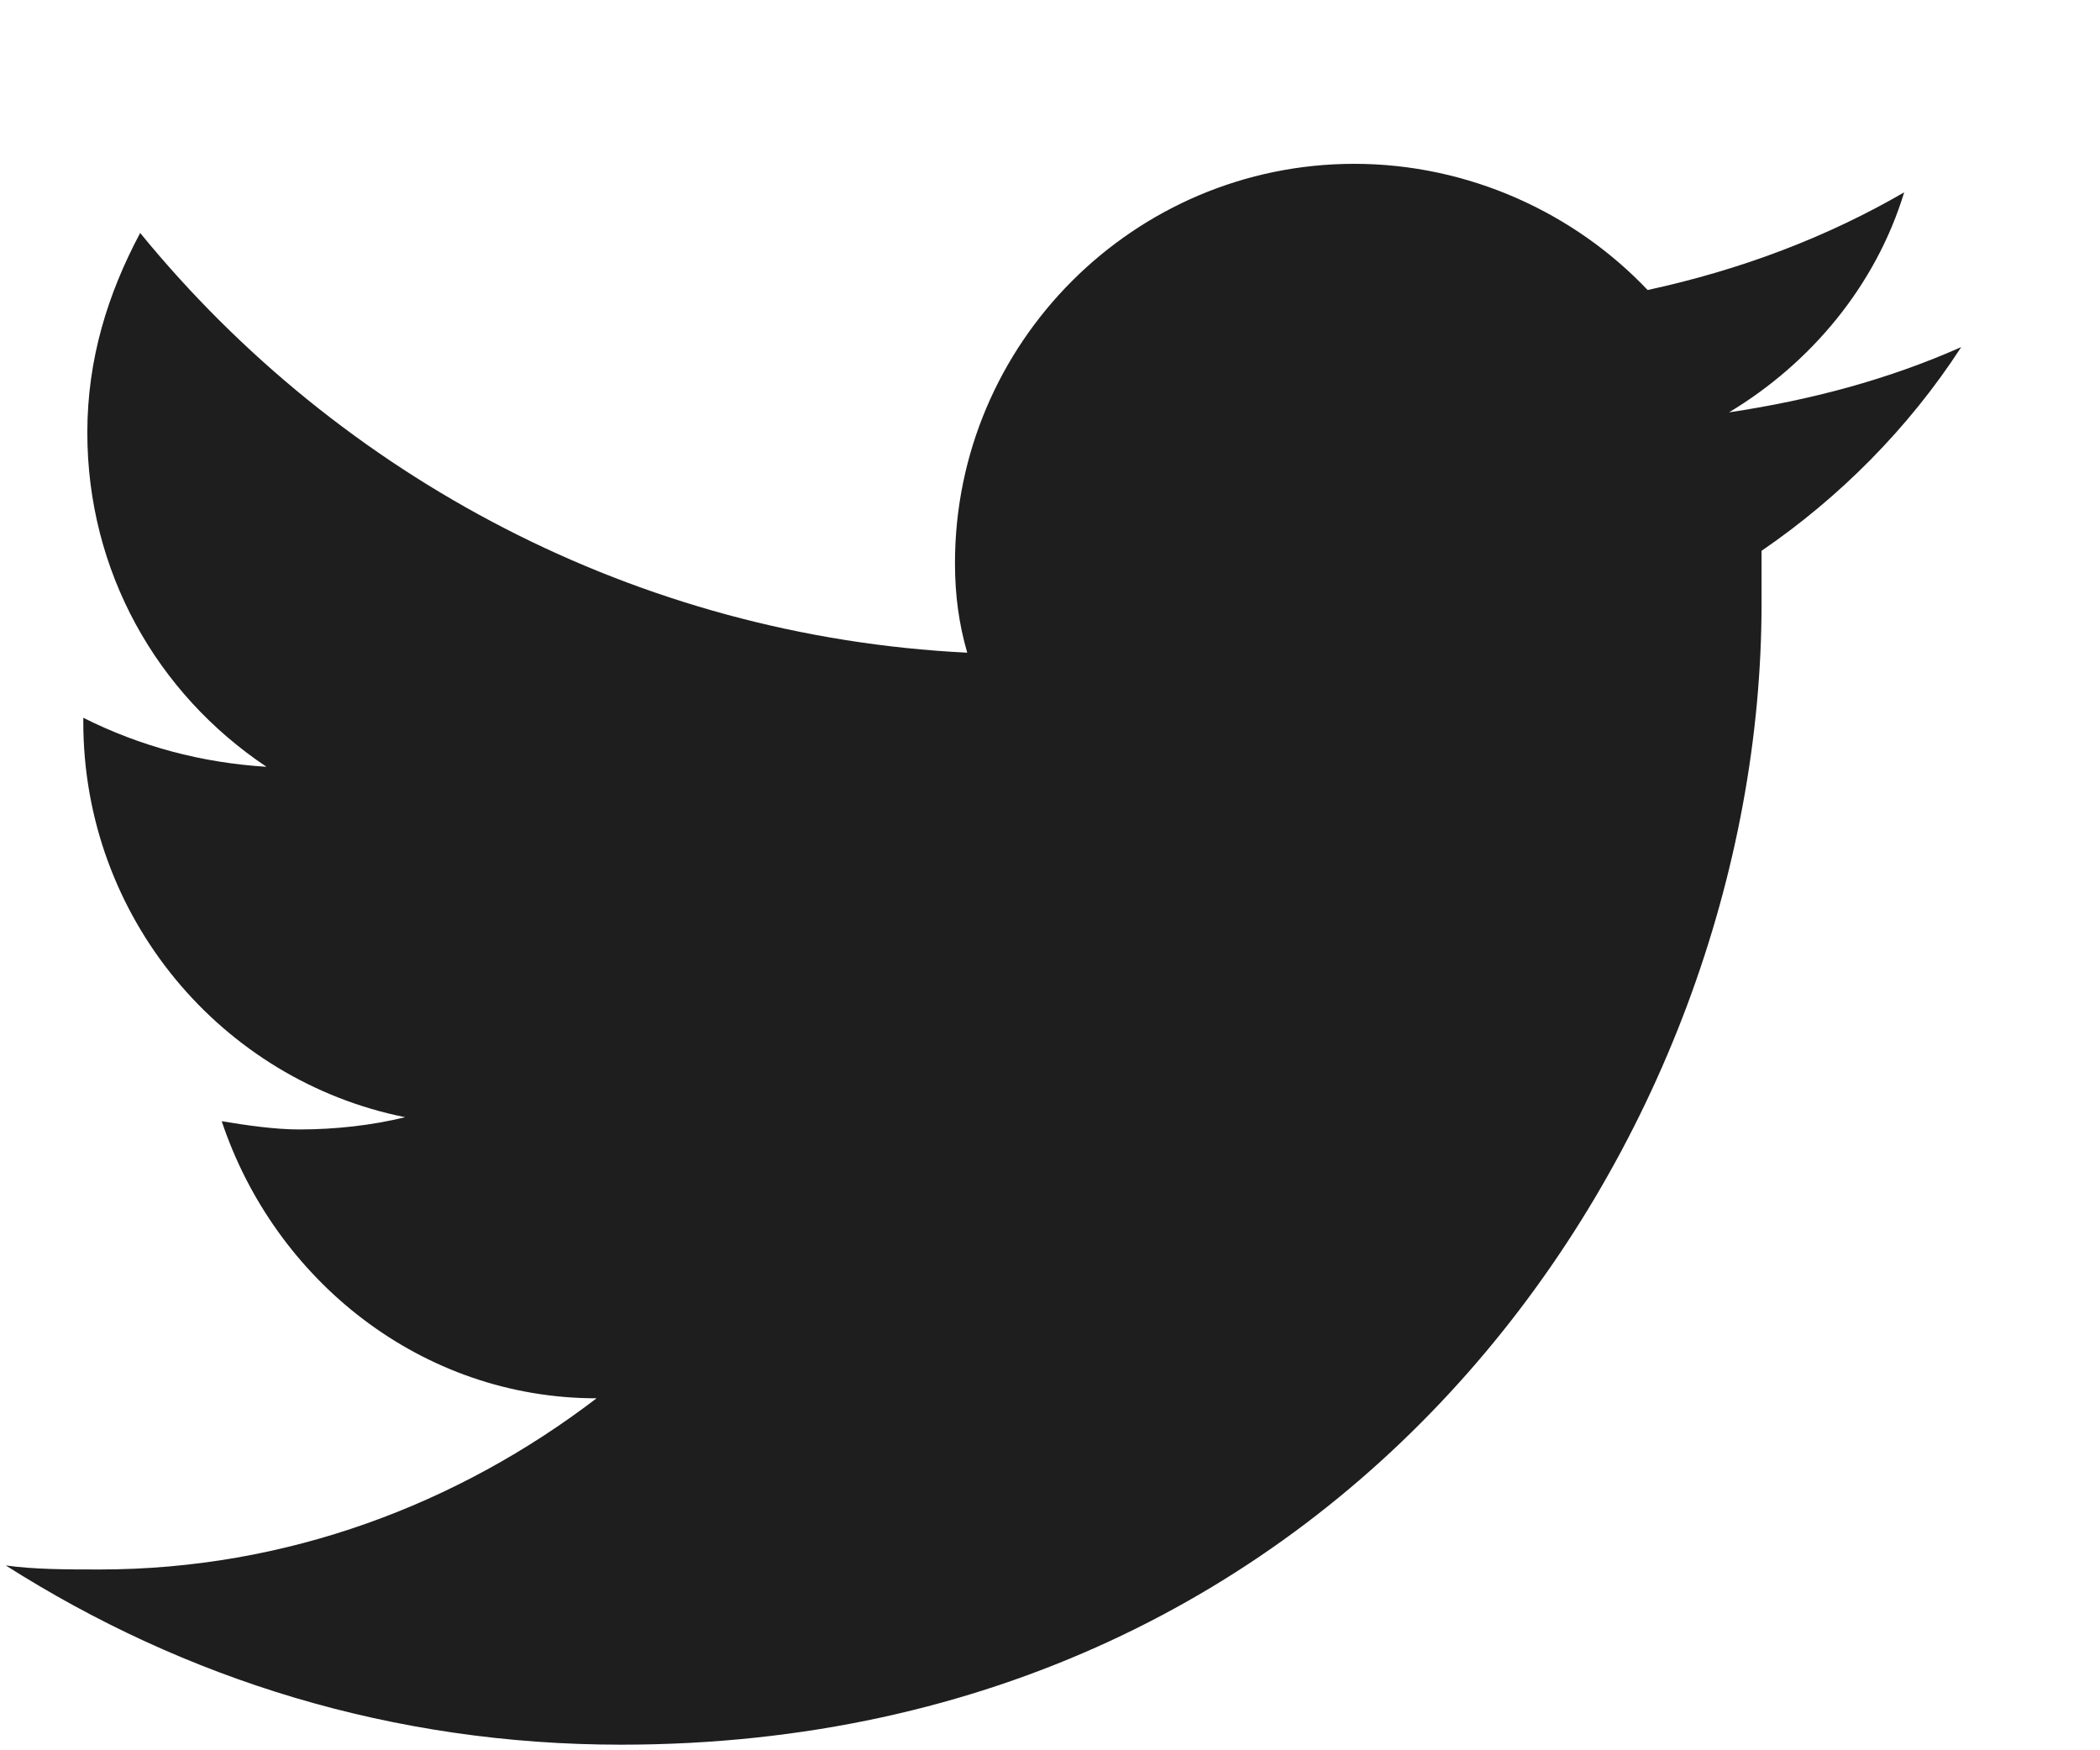 <svg width="12" height="10" viewBox="0 0 12 10" fill="none" xmlns="http://www.w3.org/2000/svg">
<path d="M11.207 1.983C10.788 2.169 10.346 2.286 9.88 2.356C10.346 2.076 10.718 1.634 10.881 1.099C10.439 1.355 9.95 1.541 9.415 1.657C8.996 1.215 8.39 0.936 7.739 0.936C6.481 0.936 5.457 1.96 5.457 3.217C5.457 3.403 5.48 3.566 5.527 3.729C3.641 3.636 1.942 2.728 0.801 1.331C0.615 1.68 0.499 2.053 0.499 2.472C0.499 3.263 0.895 3.962 1.523 4.381C1.151 4.358 0.801 4.264 0.476 4.101V4.125C0.476 5.242 1.267 6.173 2.315 6.383C2.128 6.429 1.919 6.453 1.709 6.453C1.57 6.453 1.407 6.429 1.267 6.406C1.57 7.314 2.408 7.989 3.409 7.989C2.617 8.594 1.639 8.967 0.569 8.967C0.382 8.967 0.196 8.967 0.033 8.944C1.057 9.595 2.245 9.968 3.548 9.968C7.762 9.968 10.066 6.476 10.066 3.45C10.066 3.357 10.066 3.24 10.066 3.147C10.509 2.844 10.905 2.449 11.207 1.983Z" fill="#1E1E1E"/>
</svg>
